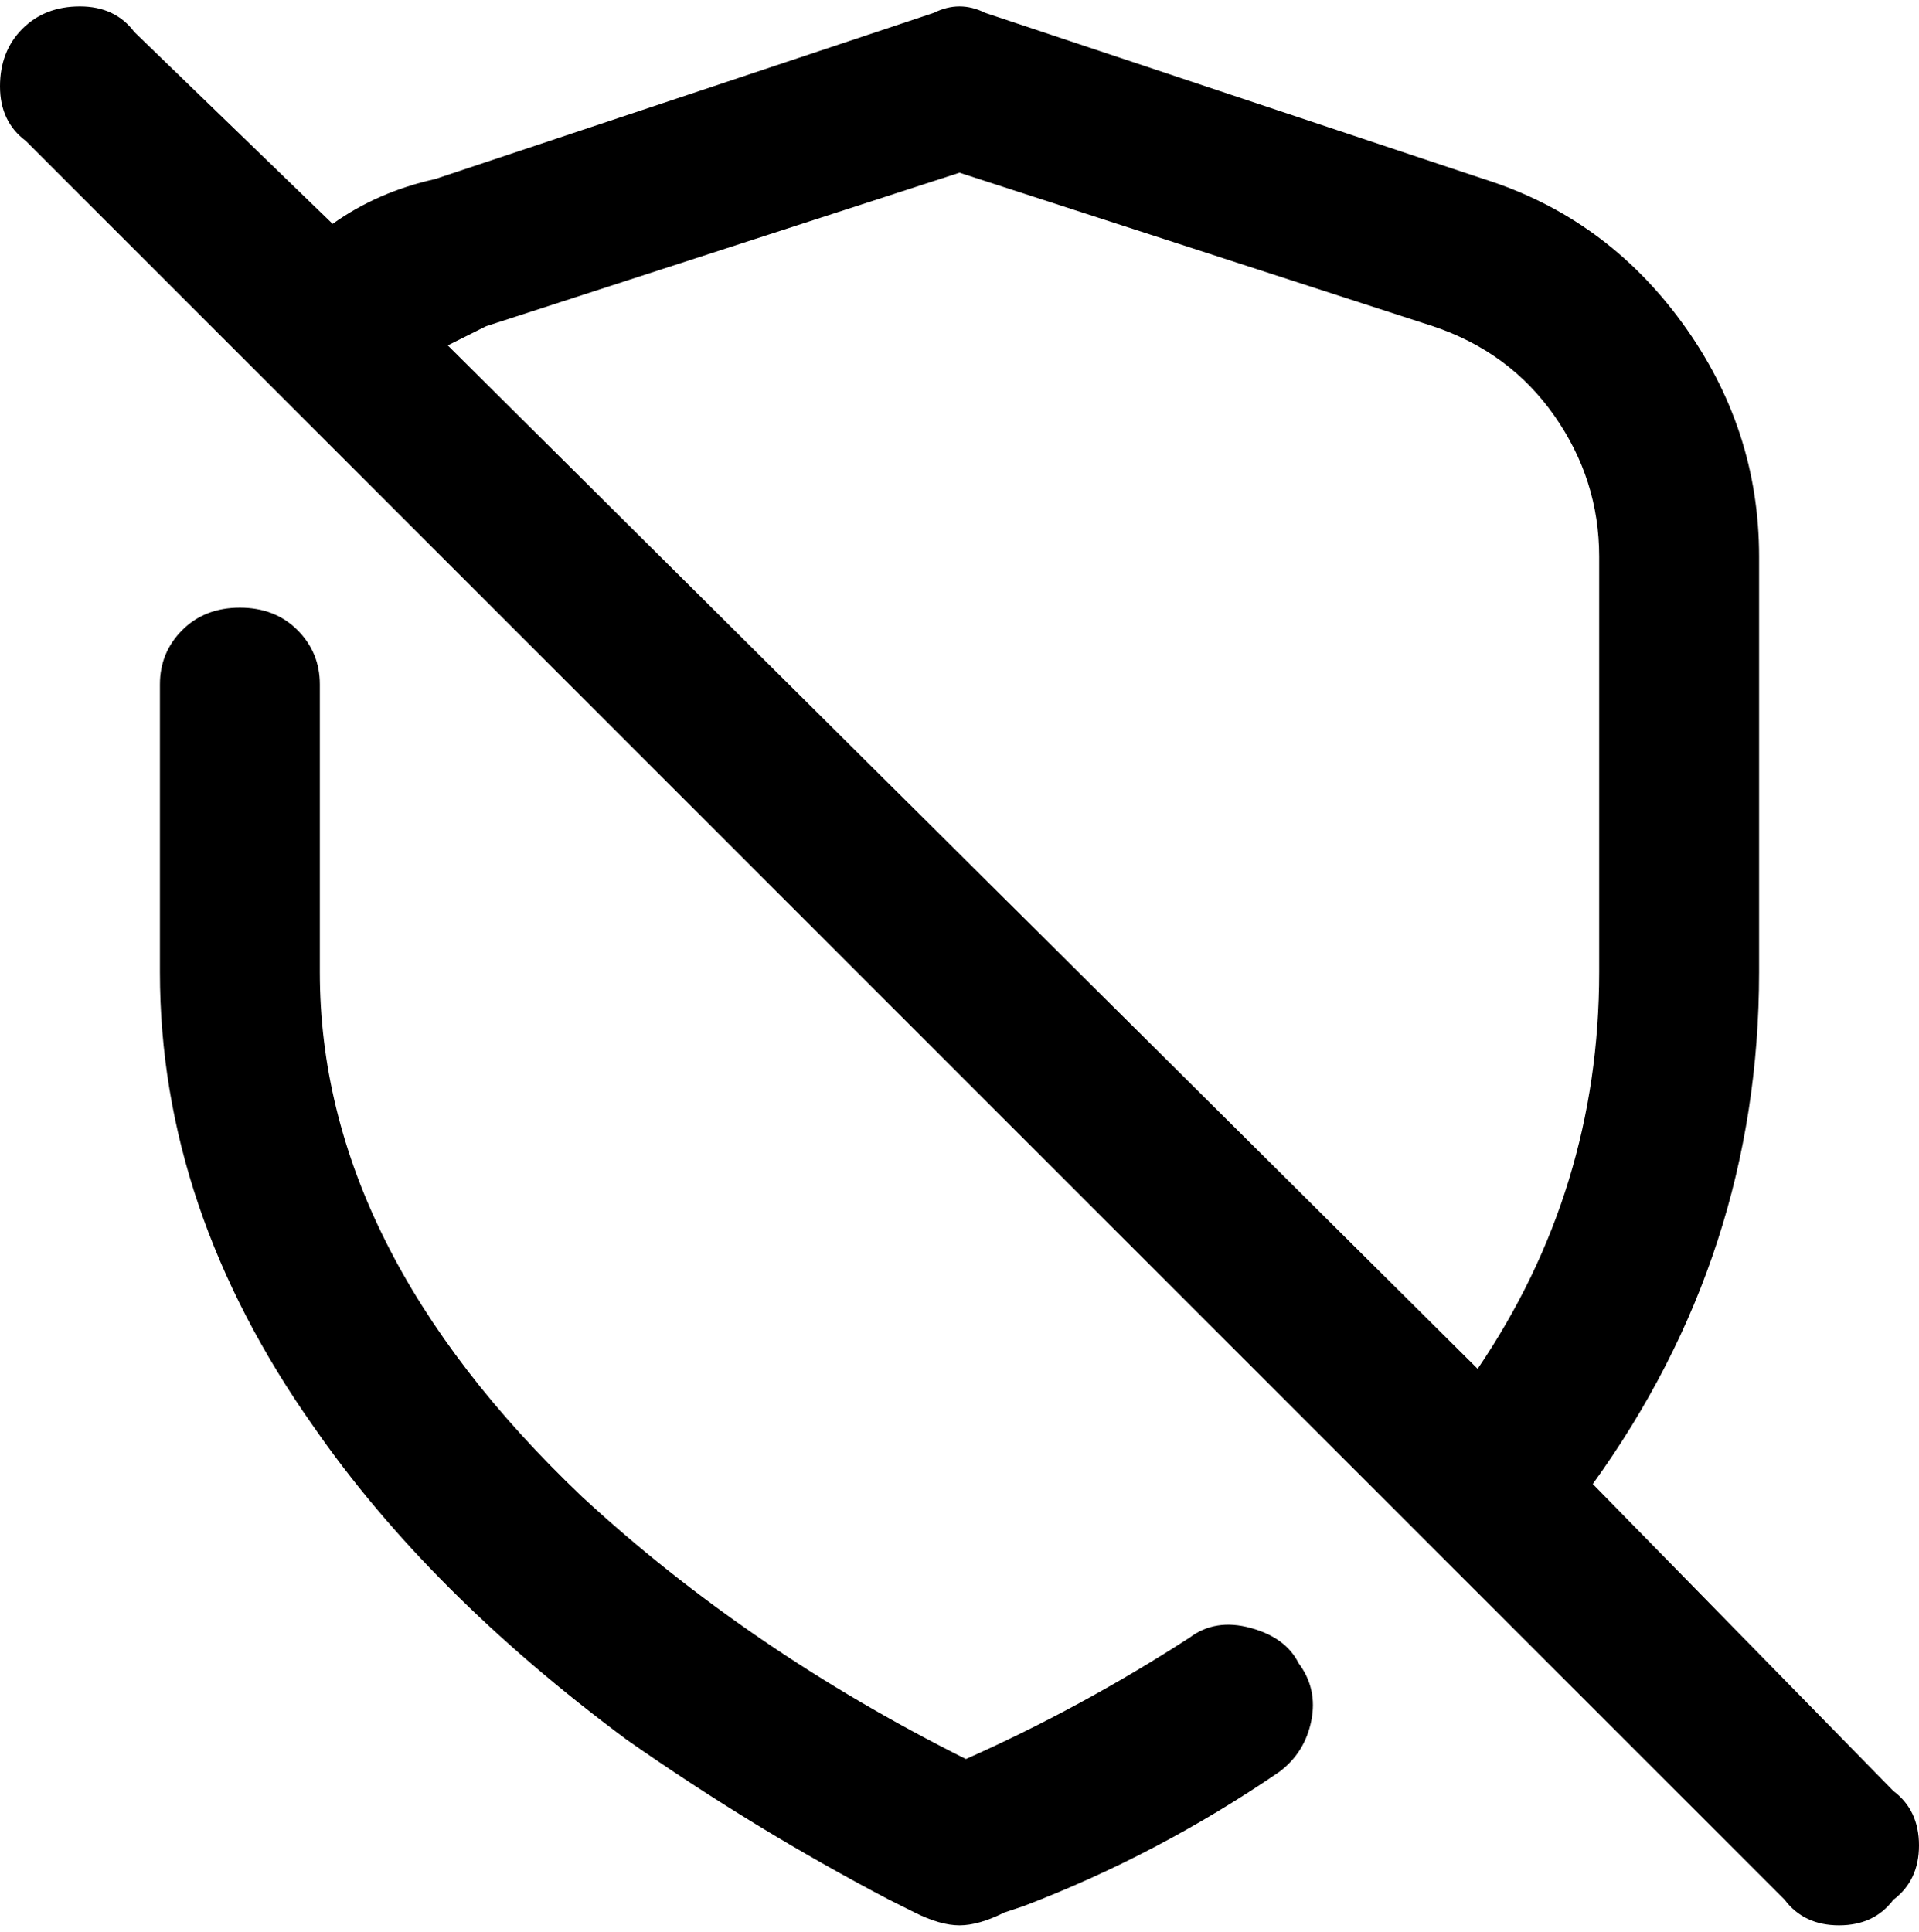 <svg viewBox="0 0 300 302.001" xmlns="http://www.w3.org/2000/svg"><path d="M203 260q3 4 2 9t-5 8q-19 13-40 21l-3 1q-4 2-7 2t-7-2l-4-2q-21-11-41-25-31-23-49-49-24-34-24-71v-45q0-5 3.5-8.5t9-3.5q5.5 0 9 3.5T50 107v45q0 43 41 82 26 24 60 41 18-8 35-19 4-3 9.5-1.5t7.5 5.5zm93 37q-3 4-8.5 4t-8.5-4L4 22q-4-3-4-8.5t3.5-9Q7 1 12.5 1T21 5l31 30q7-5 16-7l78-26q4-2 8 0l78 26q19 6 31 22.5T275 87v65q0 44-26 80l47 48q4 3 4 8.5t-4 8.5zM70 54l161 160q19-28 19-62V87q0-12-7-22t-19-14l-74-24-74 24-6 3z"/></svg>